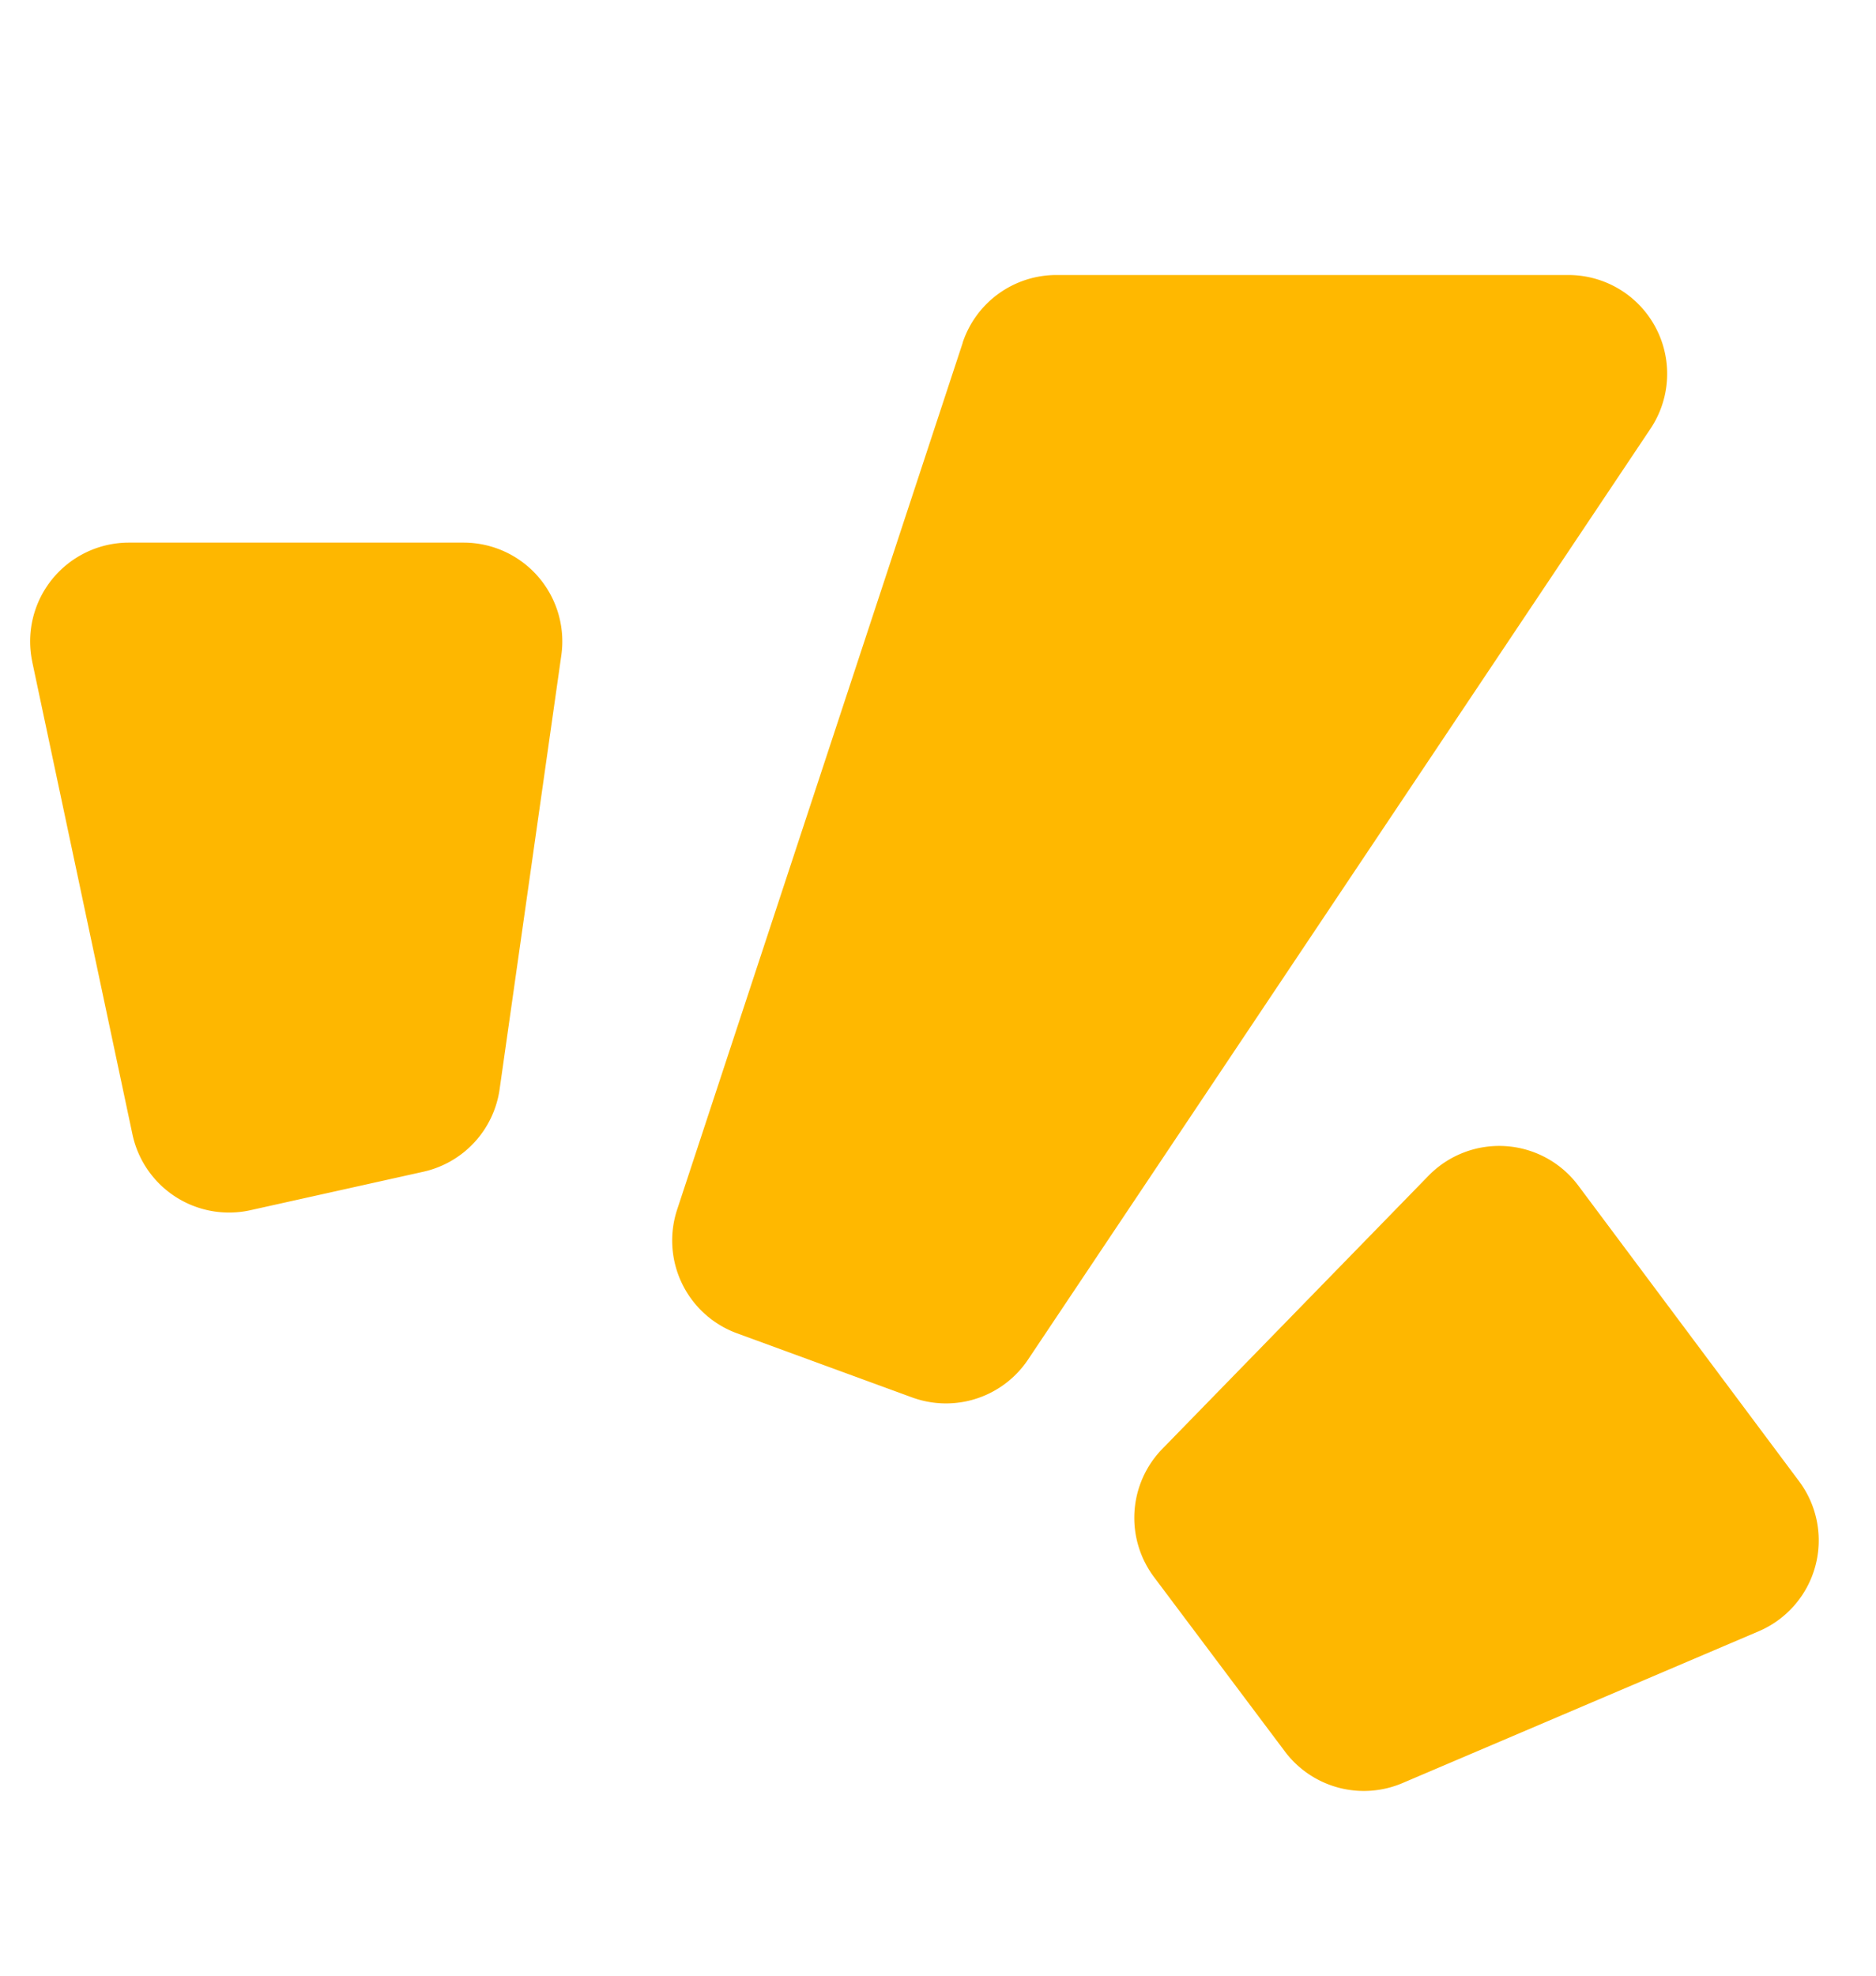 <svg width="19" height="20" viewBox="0 0 19 20" fill="none" xmlns="http://www.w3.org/2000/svg">
    <path d="M.327 6.7a1 1 0 0 1 .978-1.207h3.39a1 1 0 0 1 .99 1.141l-.625 4.393a1 1 0 0 1-.774.835l-1.75.389a1 1 0 0 1-1.195-.77L.327 6.702zM14.468 11.902a1 1 0 0 1 1.517.1l2.236 2.993a1 1 0 0 1-.41 1.519l-3.606 1.536a1 1 0 0 1-1.192-.32l-1.325-1.765a1 1 0 0 1 .084-1.298l2.696-2.765z" fill="#FEB700"/>
    <path d="M9.749 3.471a1 1 0 0 1 .95-.687h5.186a1 1 0 0 1 .831 1.556l-6.304 9.423a1 1 0 0 1-1.175.383l-1.773-.649a1 1 0 0 1-.606-1.252L9.75 3.471z" fill="#FFB800"/>
</svg>
